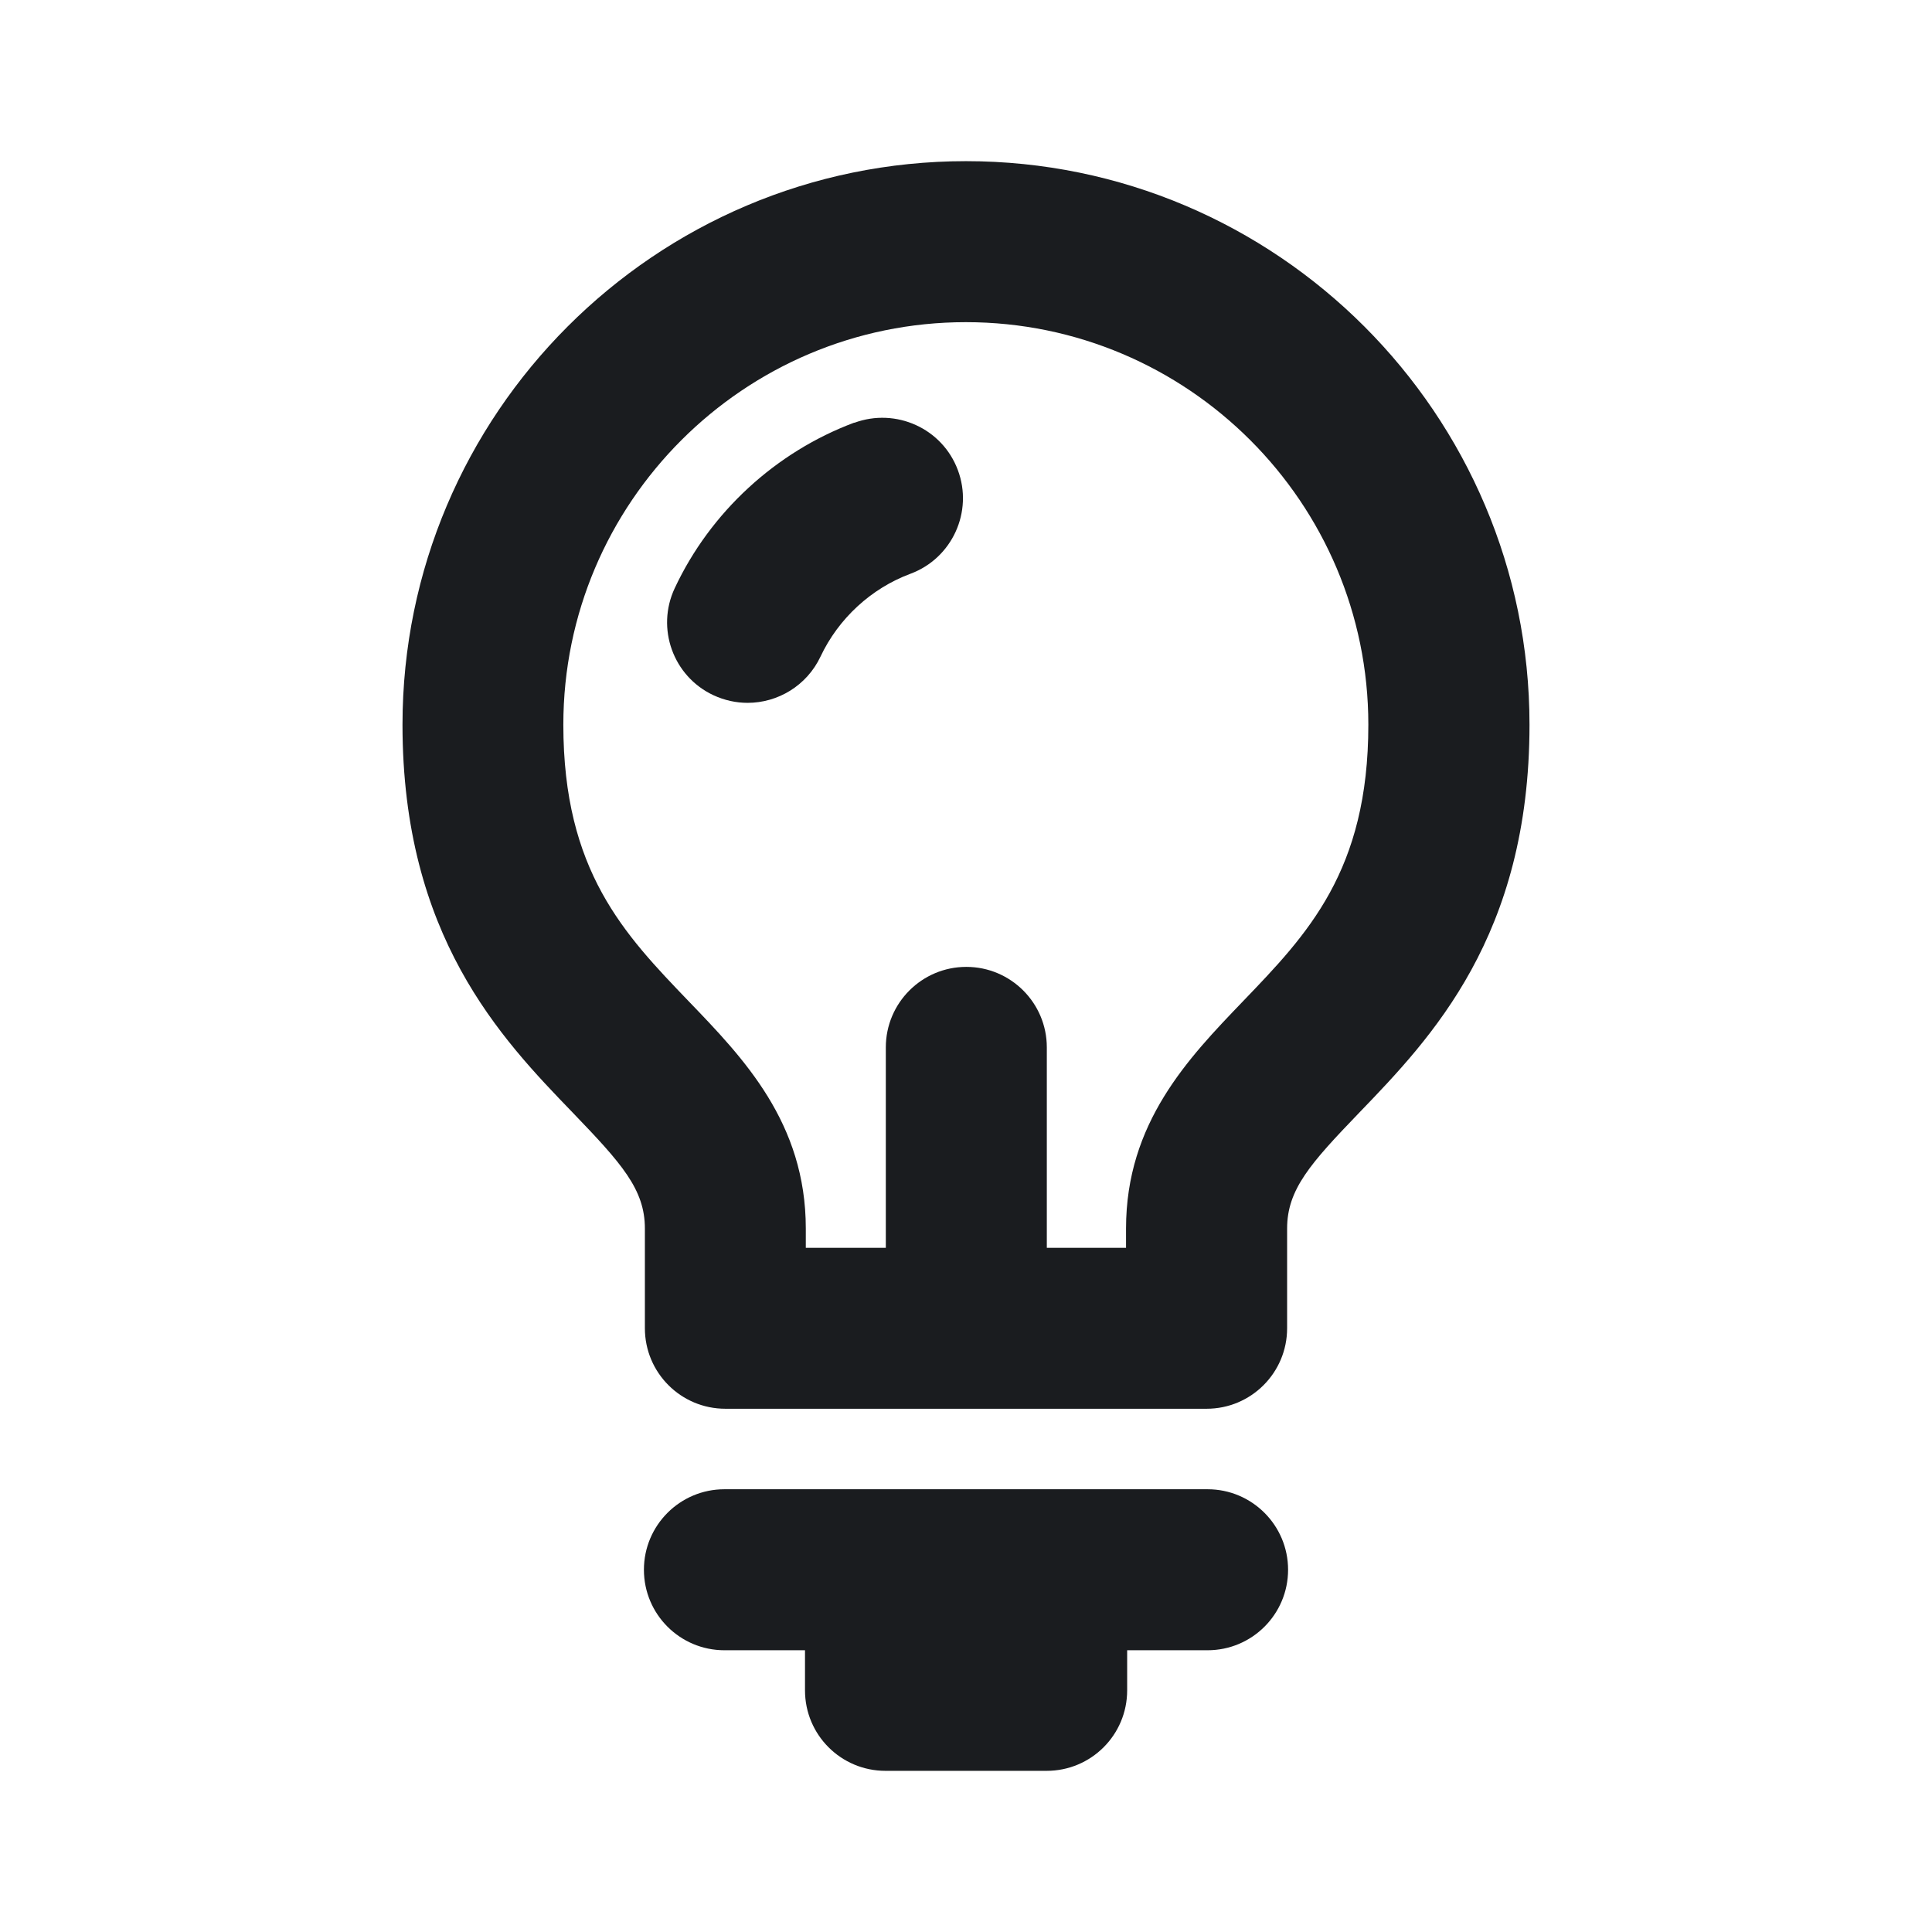 <svg width="24" height="24" viewBox="0 0 24 24" fill="none" xmlns="http://www.w3.org/2000/svg">
<g clip-path="url(#clip0_187_593)">
<path fill-rule="evenodd" clip-rule="evenodd" d="M15.001 18.5H8.999C8.447 18.5 7.999 18.948 7.999 19.5C7.999 20.053 8.447 20.5 8.999 20.5H10V20.998C10 21.552 10.448 21.998 11 21.998H13.002C13.554 21.998 14.002 21.552 14.002 20.998V20.5H15.001C15.553 20.5 16.001 20.053 16.001 19.5C16.001 18.948 15.553 18.5 15.001 18.5ZM12 2.002C15.86 2.002 19 5.143 19 9.002C19 11.627 17.777 12.896 16.884 13.823C16.28 14.451 15.989 14.775 15.989 15.261V16.5C15.989 17.053 15.541 17.5 14.989 17.5H9.011C8.459 17.5 8.011 17.053 8.011 16.5V15.261C8.011 14.774 7.72 14.451 7.116 13.823C6.223 12.898 5 11.627 5 9.002C5 5.143 8.14 2.002 12 2.002ZM11.998 4.002C9.241 4.002 6.998 6.245 6.998 9.002C6.998 10.82 7.755 11.605 8.555 12.438C9.237 13.146 10.01 13.948 10.01 15.261V15.501H11.004V13.011C11.004 12.459 11.452 12.011 12.004 12.011C12.556 12.011 13.004 12.459 13.004 13.011V15.501H13.988V15.261C13.988 13.948 14.761 13.146 15.441 12.438C16.242 11.605 16.998 10.819 16.998 9.002C16.998 6.245 14.755 4.002 11.998 4.002ZM10.613 5.252C11.129 5.062 11.706 5.321 11.899 5.84C12.092 6.356 11.829 6.934 11.311 7.127C10.823 7.308 10.415 7.684 10.193 8.156C10.022 8.518 9.662 8.731 9.287 8.731C9.144 8.731 9 8.7 8.862 8.636C8.362 8.402 8.147 7.806 8.382 7.306C8.824 6.362 9.637 5.614 10.612 5.25L10.613 5.252Z" fill="#1A1C1F"/>
</g>
<defs>
<clipPath id="clip0_187_593">
<rect width="24" height="24" fill="white"/>
</clipPath>
</defs>
</svg>

